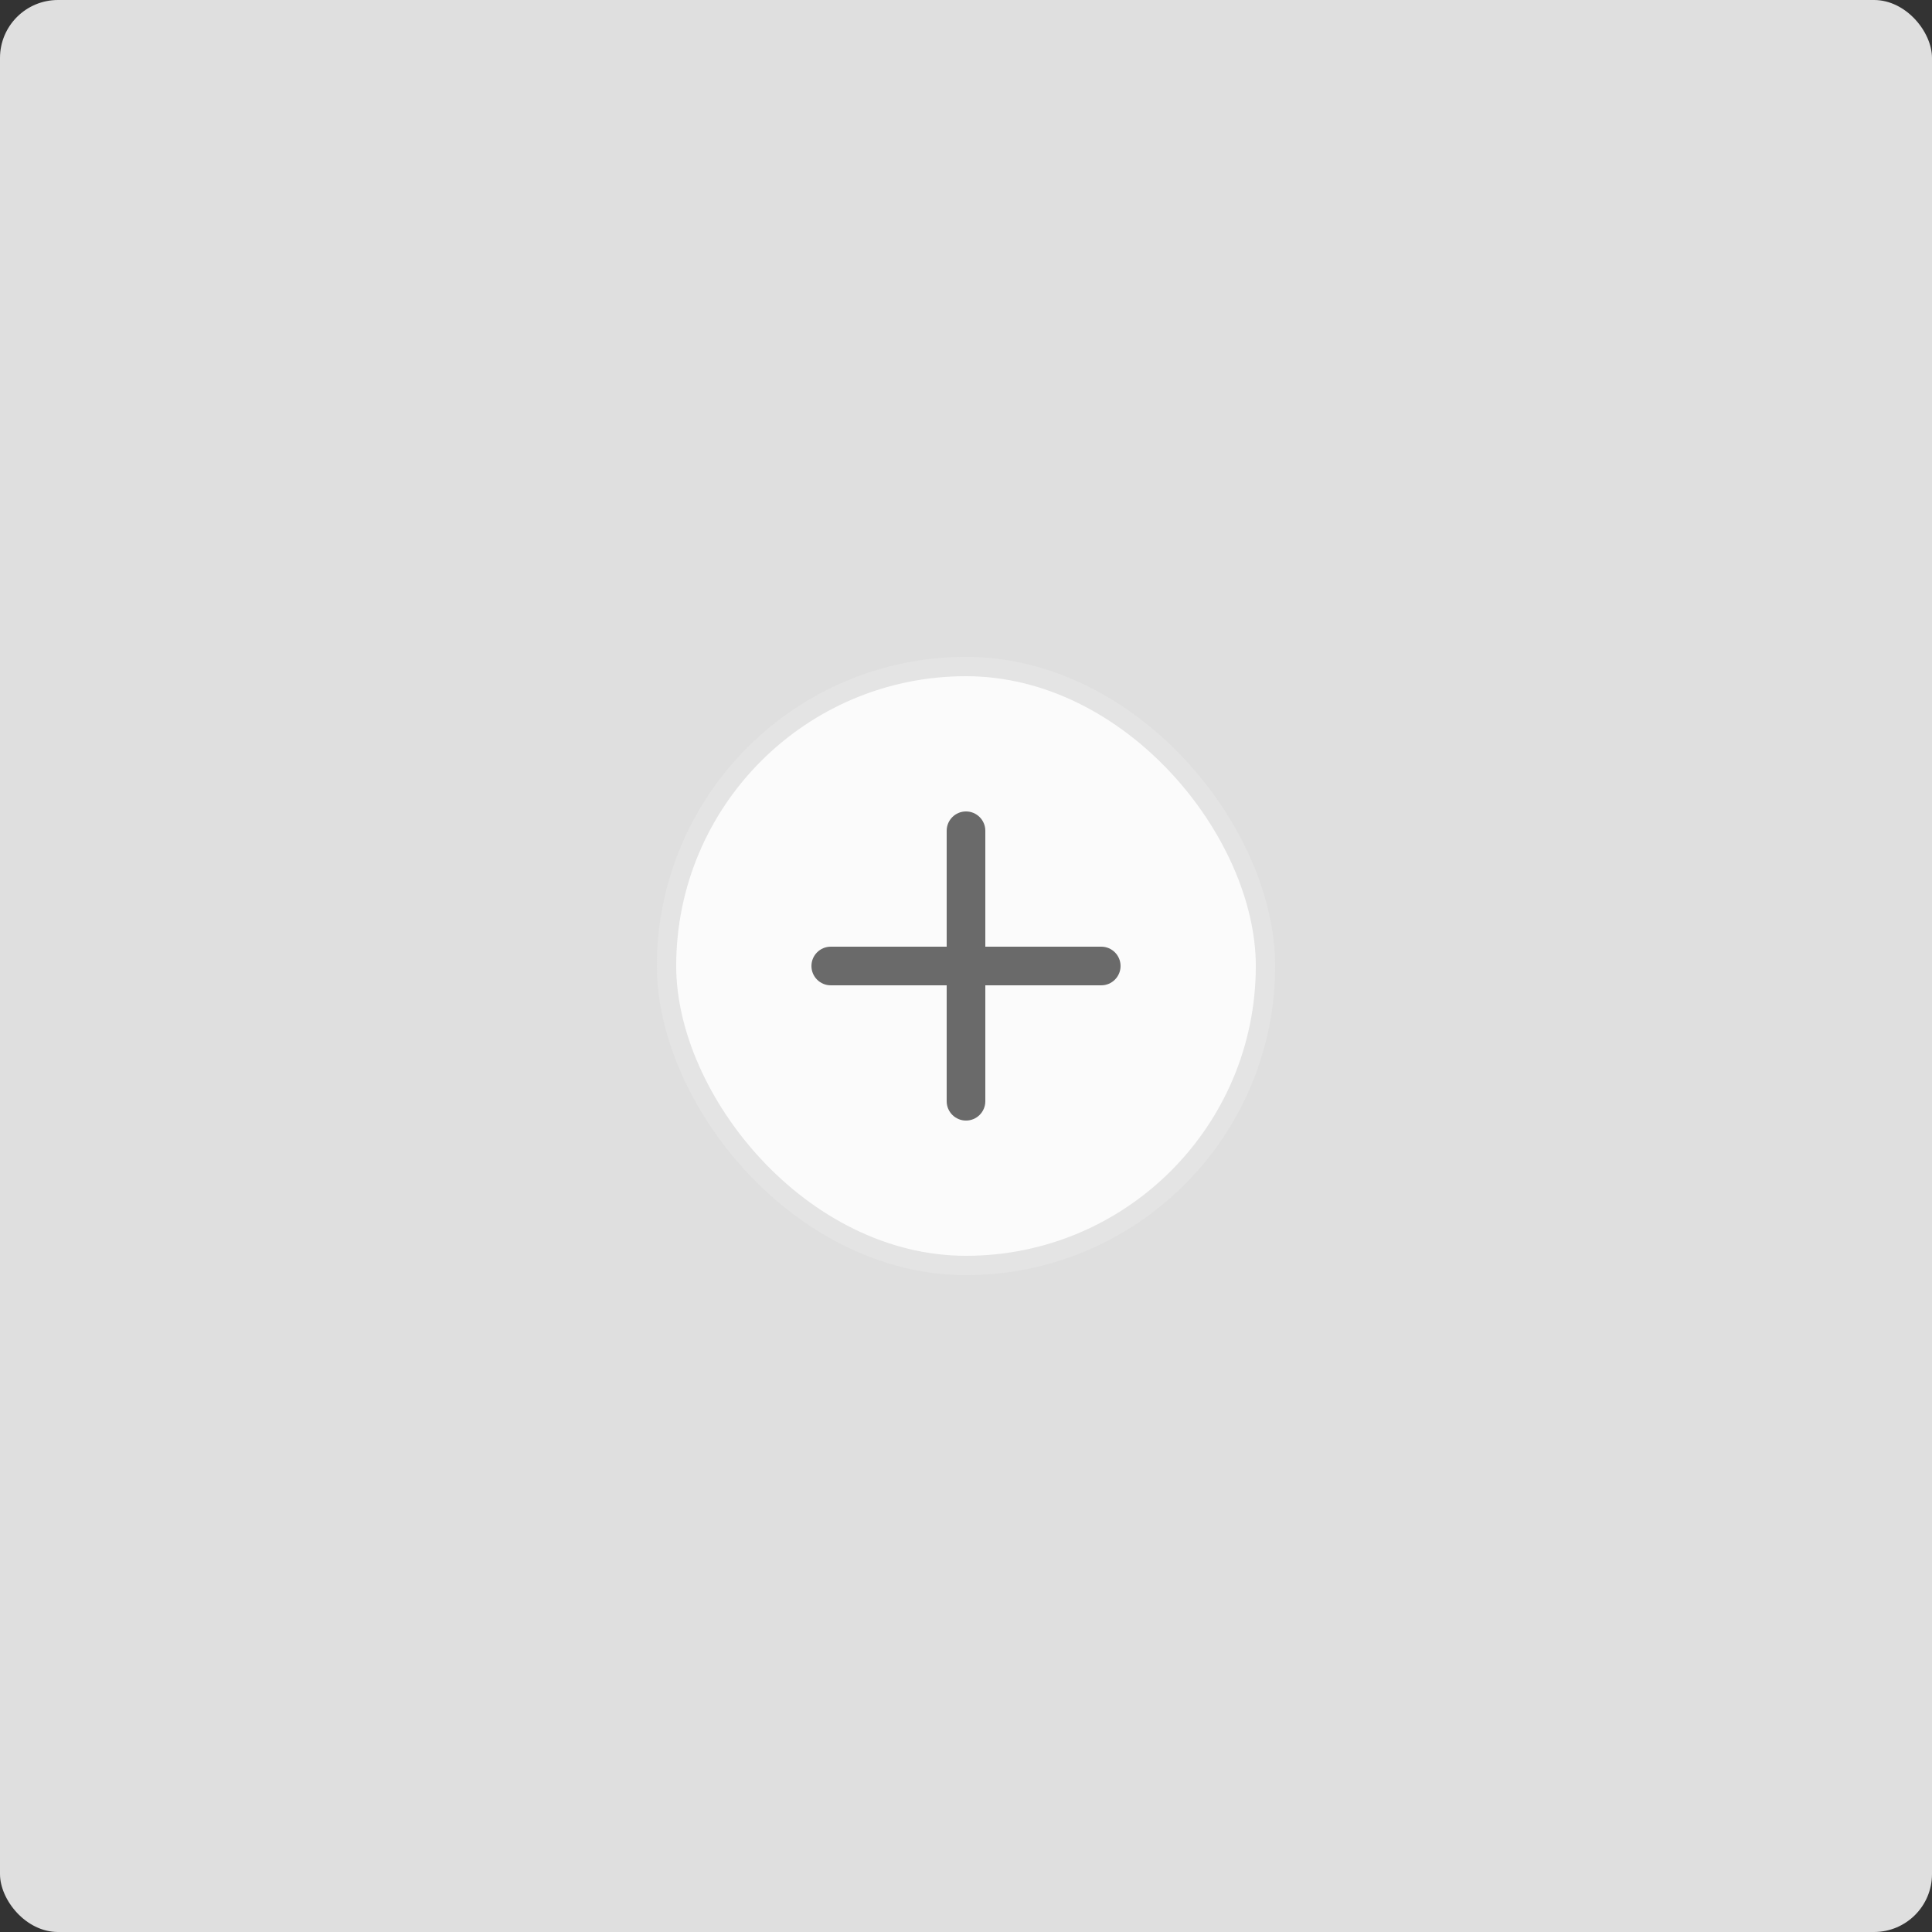 <svg width="100" height="100" viewBox="0 0 100 100" fill="none" xmlns="http://www.w3.org/2000/svg">
<rect x="0" y="0" width="100" height="100" fill="#333333" stroke="none"/>
<rect width="100" height="100" rx="3" fill="#DFDFDF"/>
<rect x="34.5" y="34.5" width="31" height="31" rx="15.5" fill="#FBFBFB"/>
<rect x="34.5" y="34.5" width="31" height="31" rx="15.5" stroke="#E4E4E4"/>
<path fill-rule="evenodd" clip-rule="evenodd" d="M50 42C50.552 42 51 42.448 51 43V49H57C57.552 49 58 49.448 58 50C58 50.552 57.552 51 57 51H51V57C51 57.552 50.552 58 50 58C49.448 58 49 57.552 49 57V51H43C42.448 51 42 50.552 42 50C42 49.448 42.448 49 43 49H49V43C49 42.448 49.448 42 50 42Z" fill="#6A6A6A"/>
</svg>
